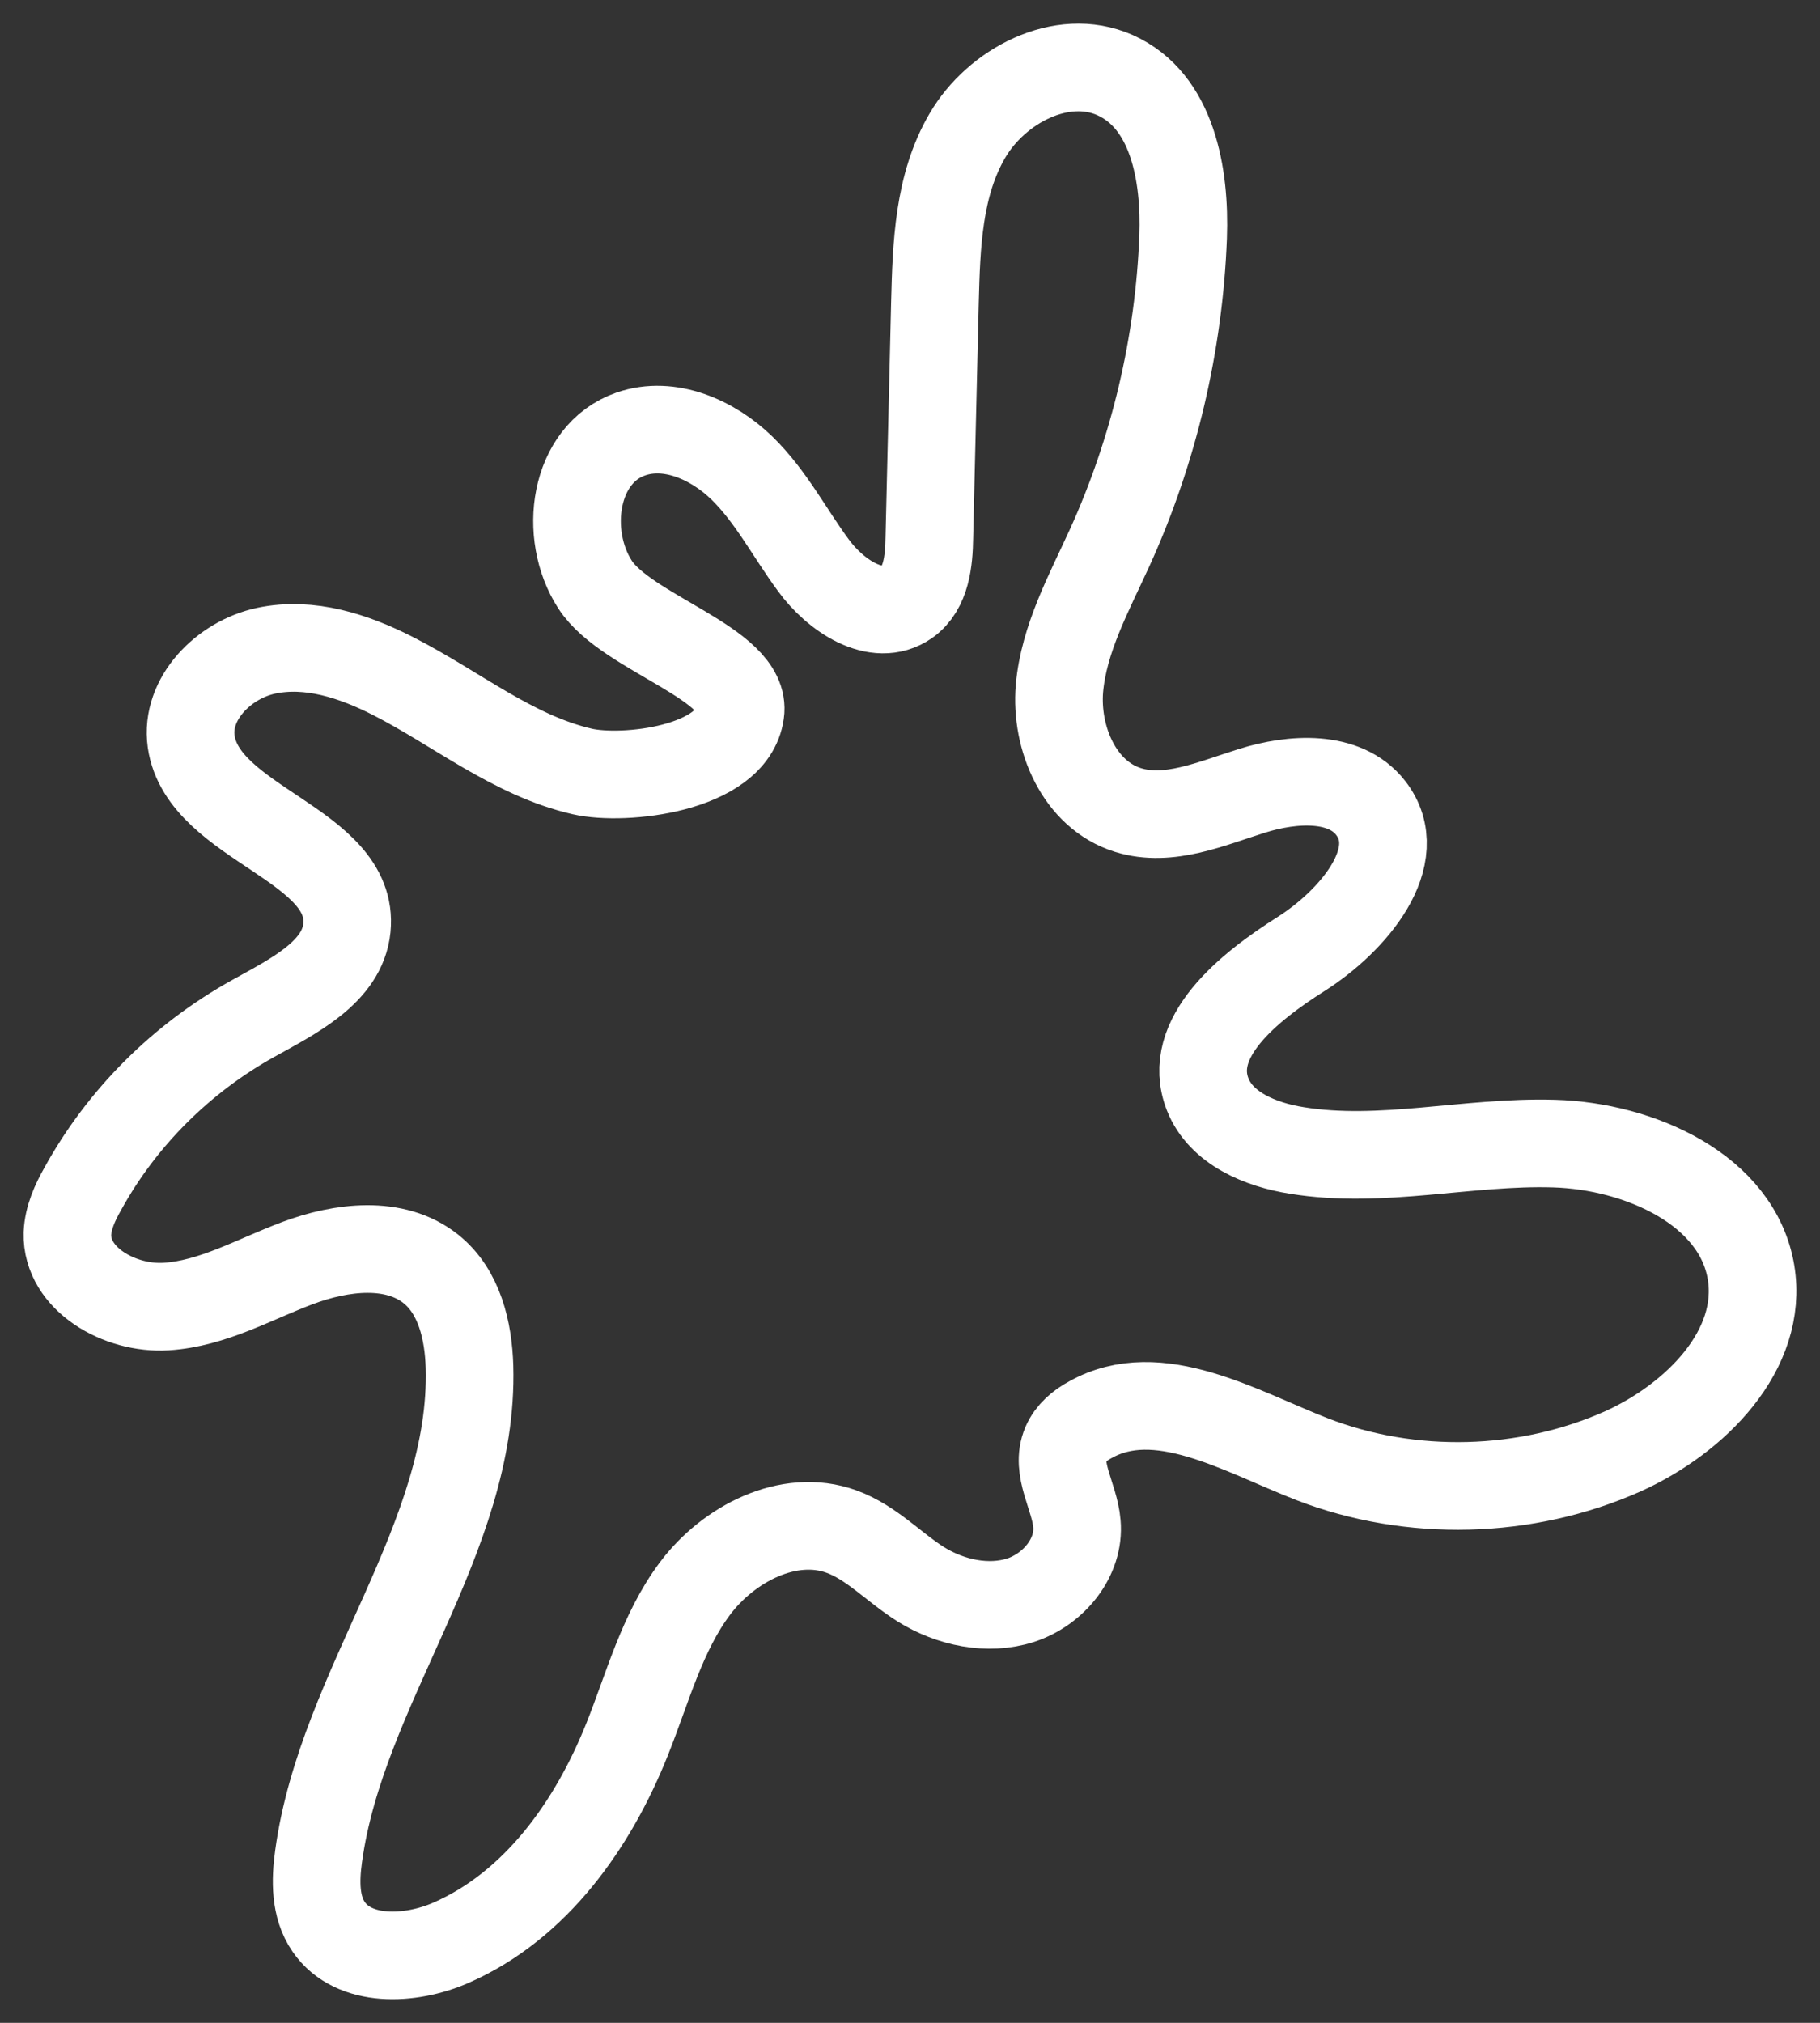 <svg width="27" height="30" viewBox="0 0 27 30" fill="none" xmlns="http://www.w3.org/2000/svg">
<rect x="0" y="0" width="27" height="30" fill="#333333" stroke="none"/>
<path d="M25.977 18.871C25.773 17.643 24.324 16.997 23.053 16.96C21.776 16.922 20.493 17.267 19.238 17.062C18.696 16.976 18.116 16.734 17.917 16.233C17.585 15.393 18.525 14.64 19.299 14.15C20.073 13.66 20.891 12.697 20.333 11.981C19.951 11.491 19.177 11.539 18.575 11.728C17.972 11.916 17.337 12.201 16.734 12.013C16.01 11.787 15.656 10.947 15.717 10.21C15.783 9.472 16.153 8.799 16.463 8.121C17.121 6.673 17.491 5.101 17.552 3.513C17.585 2.593 17.397 1.495 16.54 1.113C15.75 0.763 14.782 1.274 14.351 2.012C13.92 2.749 13.892 3.632 13.87 4.482C13.843 5.645 13.815 6.808 13.787 7.97C13.782 8.32 13.743 8.724 13.456 8.929C13.002 9.246 12.389 8.826 12.068 8.385C11.714 7.906 11.438 7.362 11.007 6.942C10.575 6.522 9.934 6.237 9.359 6.436C8.508 6.732 8.347 7.927 8.828 8.67C9.298 9.397 11.089 9.844 10.984 10.57C10.868 11.41 9.254 11.582 8.64 11.442C7.612 11.206 6.772 10.506 5.832 10.027C5.252 9.731 4.594 9.515 3.952 9.65C3.317 9.784 2.747 10.366 2.836 10.996C3.013 12.228 5.268 12.519 5.146 13.762C5.08 14.419 4.35 14.774 3.759 15.103C2.692 15.695 1.807 16.578 1.227 17.633C1.111 17.837 1.011 18.058 1 18.295C0.984 18.968 1.774 19.42 2.465 19.377C3.156 19.334 3.77 18.973 4.417 18.731C5.064 18.489 5.854 18.392 6.39 18.817C6.816 19.156 6.949 19.737 6.965 20.27C7.037 22.816 5.069 25.007 4.726 27.532C4.677 27.887 4.671 28.28 4.876 28.576C5.246 29.114 6.086 29.077 6.689 28.813C7.955 28.259 8.801 27.053 9.304 25.793C9.608 25.034 9.818 24.216 10.31 23.559C10.802 22.902 11.698 22.429 12.483 22.714C12.93 22.876 13.262 23.247 13.666 23.5C14.102 23.769 14.655 23.888 15.142 23.732C15.634 23.57 16.021 23.096 15.976 22.596C15.943 22.192 15.65 21.788 15.811 21.417C15.877 21.261 16.021 21.137 16.175 21.056C17.182 20.491 18.392 21.223 19.47 21.643C20.935 22.208 22.638 22.165 24.076 21.524C25.159 21.035 26.165 20.017 25.977 18.871Z" stroke="white" stroke-width="1.3" stroke-miterlimit="10"/>
</svg>
